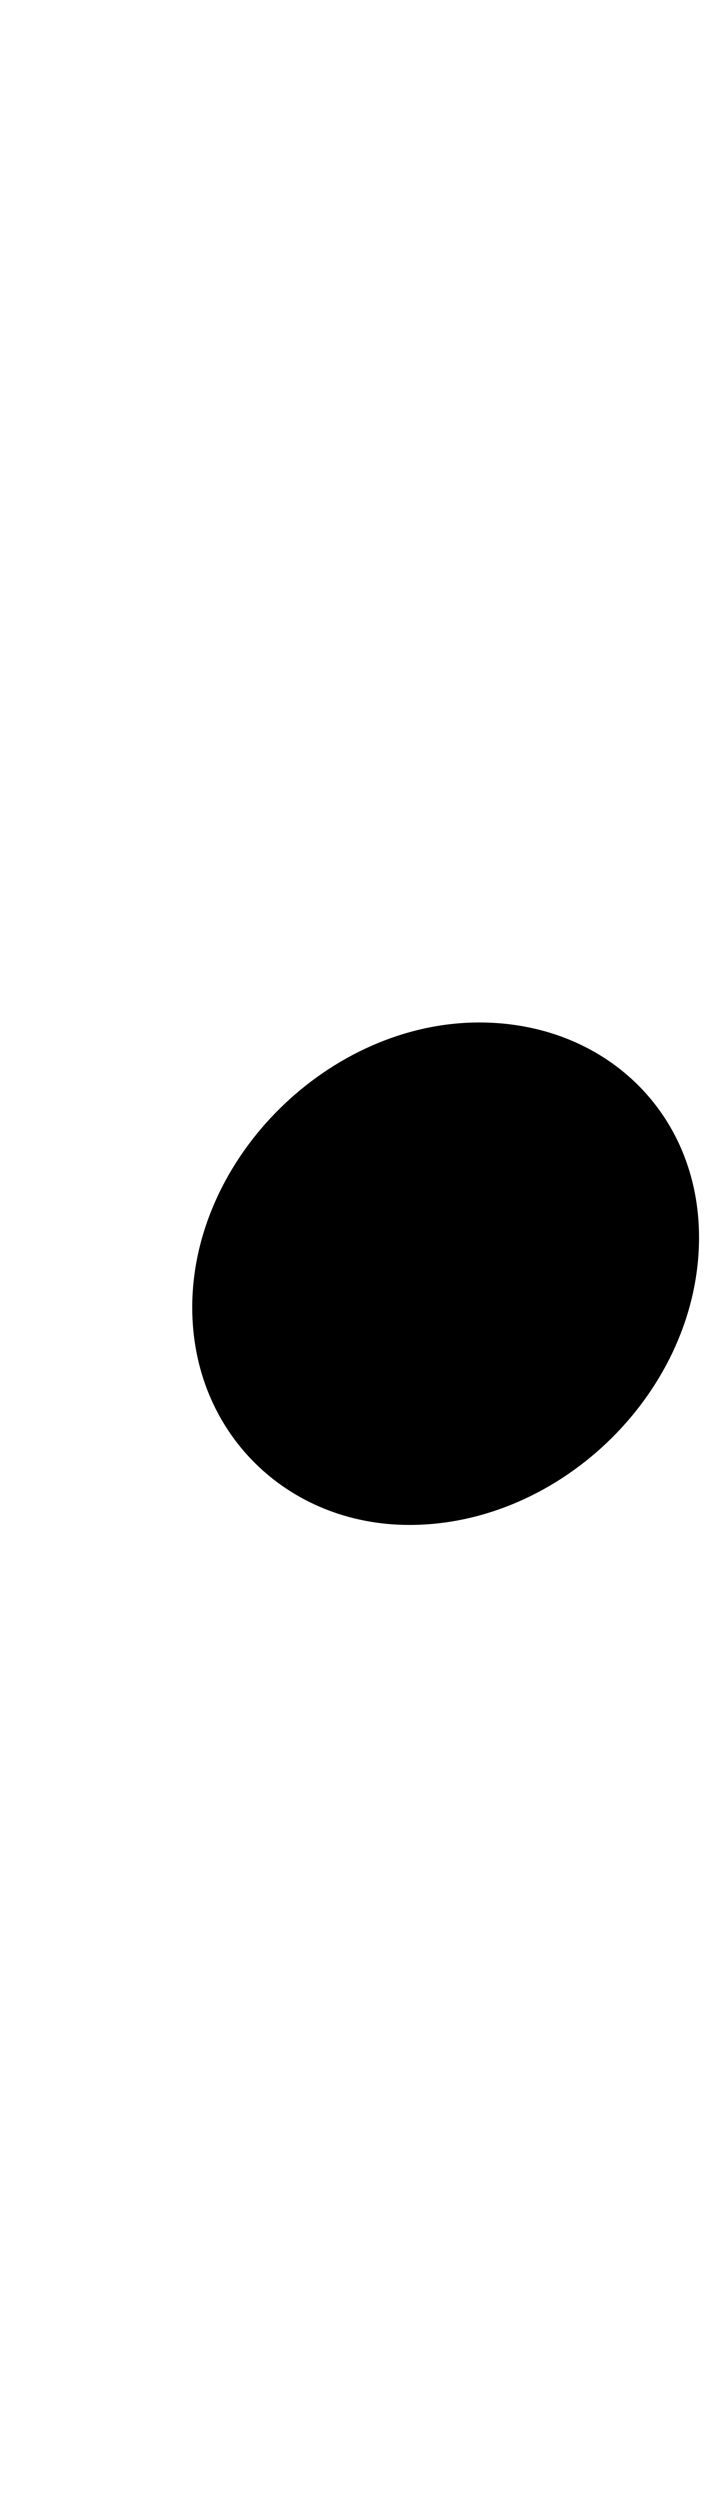 <?xml version="1.0" standalone="no"?>
<!DOCTYPE svg PUBLIC "-//W3C//DTD SVG 1.1//EN" "http://www.w3.org/Graphics/SVG/1.1/DTD/svg11.dtd" >
<svg xmlns="http://www.w3.org/2000/svg" xmlns:xlink="http://www.w3.org/1999/xlink" version="1.1" viewBox="-10 0 290 1000">
  <g transform="matrix(1 0 0 -1 0 800)">
   <path fill="currentColor"
d="M67 277c0 60 55 114 115 114c50 0 88 -36 88 -86c0 -61 -55 -115 -116 -115c-49 0 -87 37 -87 87z" />
  </g>

</svg>
